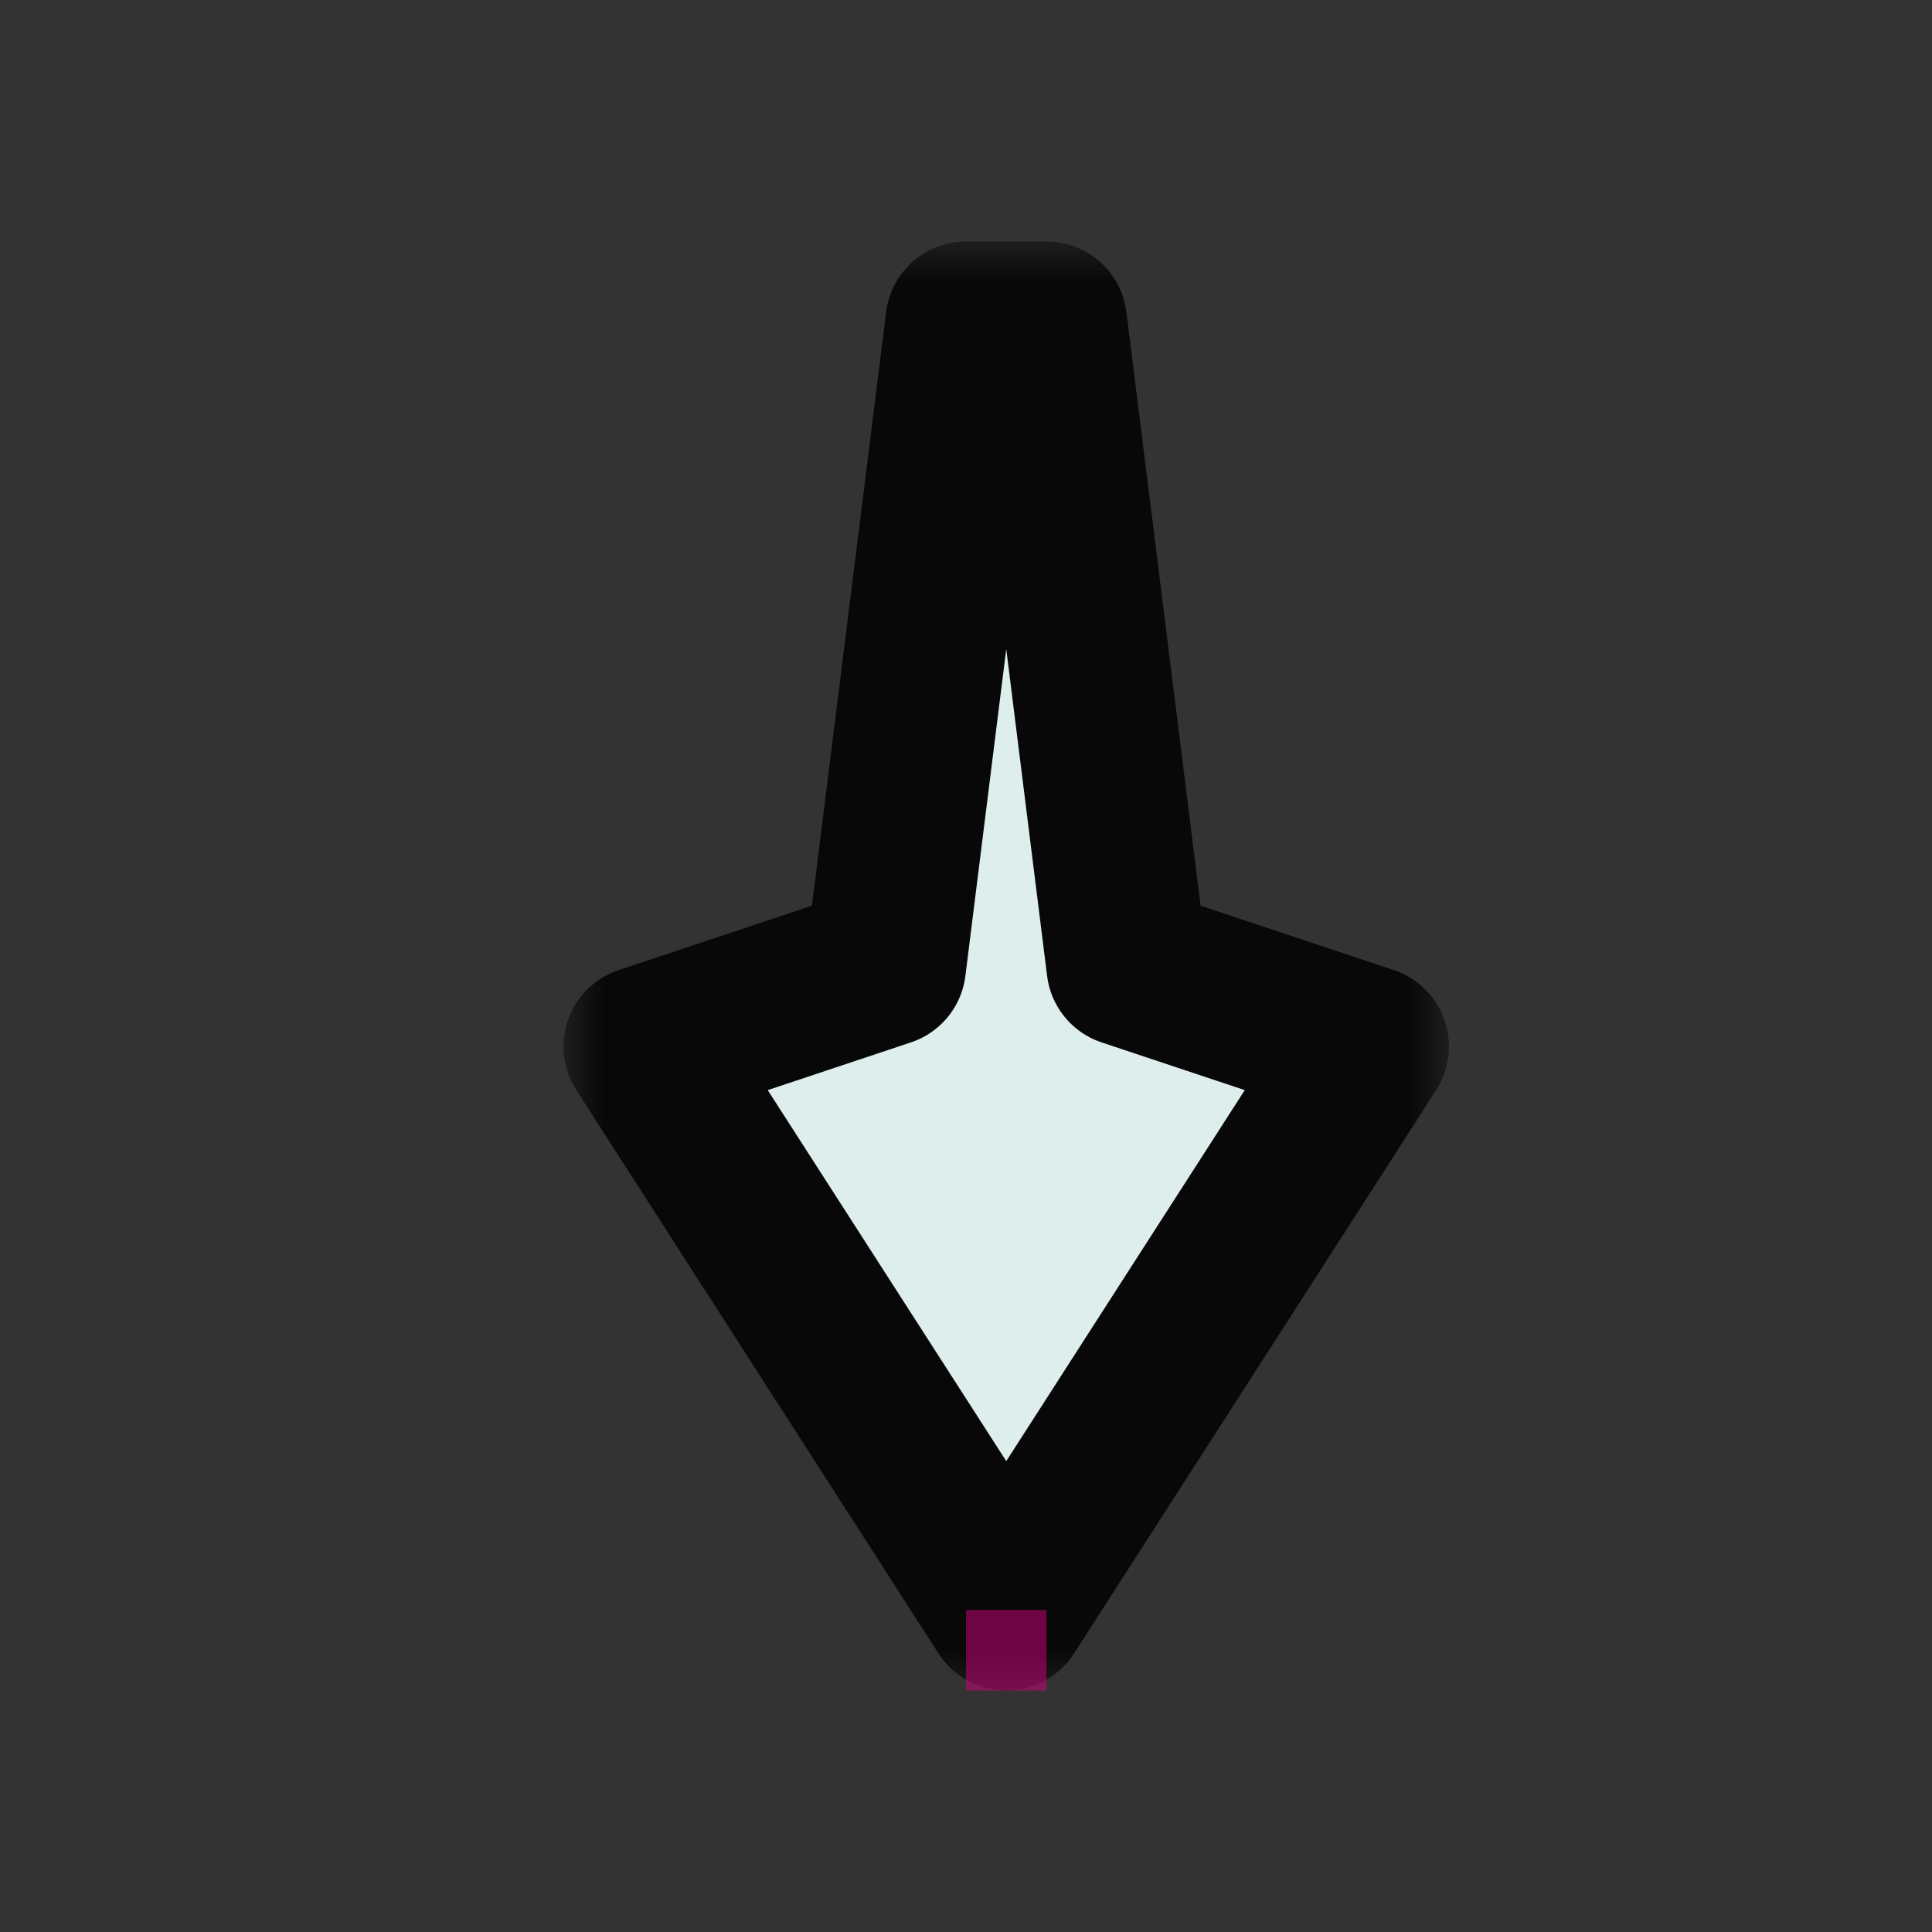 <svg width="24" height="24" viewBox="0 0 24 24" fill="none" xmlns="http://www.w3.org/2000/svg">
<rect x="0" y="0" width="24" height="24" fill="#333333" stroke="none"/>
<g id="cursor=down, variant=light, size=24" clip-path="url(#clip0_2320_8982)">
<g id="arrow">
<g id="arrow_2">
<mask id="path-1-outside-1_2320_8982" maskUnits="userSpaceOnUse" x="7" y="3" width="11" height="18" fill="black">
<rect fill="white" x="7" y="3" width="11" height="18"/>
<path d="M12.5 20L17 13L14 12L13 4L12 4L11 12L8 13L12.5 20Z"/>
</mask>
<path d="M12.5 20L17 13L14 12L13 4L12 4L11 12L8 13L12.5 20Z" fill="#DEEEED"/>
<path d="M12.5 20L17 13L14 12L13 4L12 4L11 12L8 13L12.5 20Z" stroke="#080808" stroke-width="2" stroke-linejoin="round" mask="url(#path-1-outside-1_2320_8982)"/>
</g>
</g>
<g id="hotspot" clip-path="url(#clip1_2320_8982)">
<rect id="center" opacity="0.5" x="12" y="20" width="1" height="1" fill="#D7007D"/>
</g>
</g>
<defs>
<clipPath id="clip0_2320_8982">
<rect width="24" height="24" fill="white"/>
</clipPath>
<clipPath id="clip1_2320_8982">
<rect width="1" height="1" fill="white" transform="translate(12 20)"/>
</clipPath>
</defs>
</svg>
